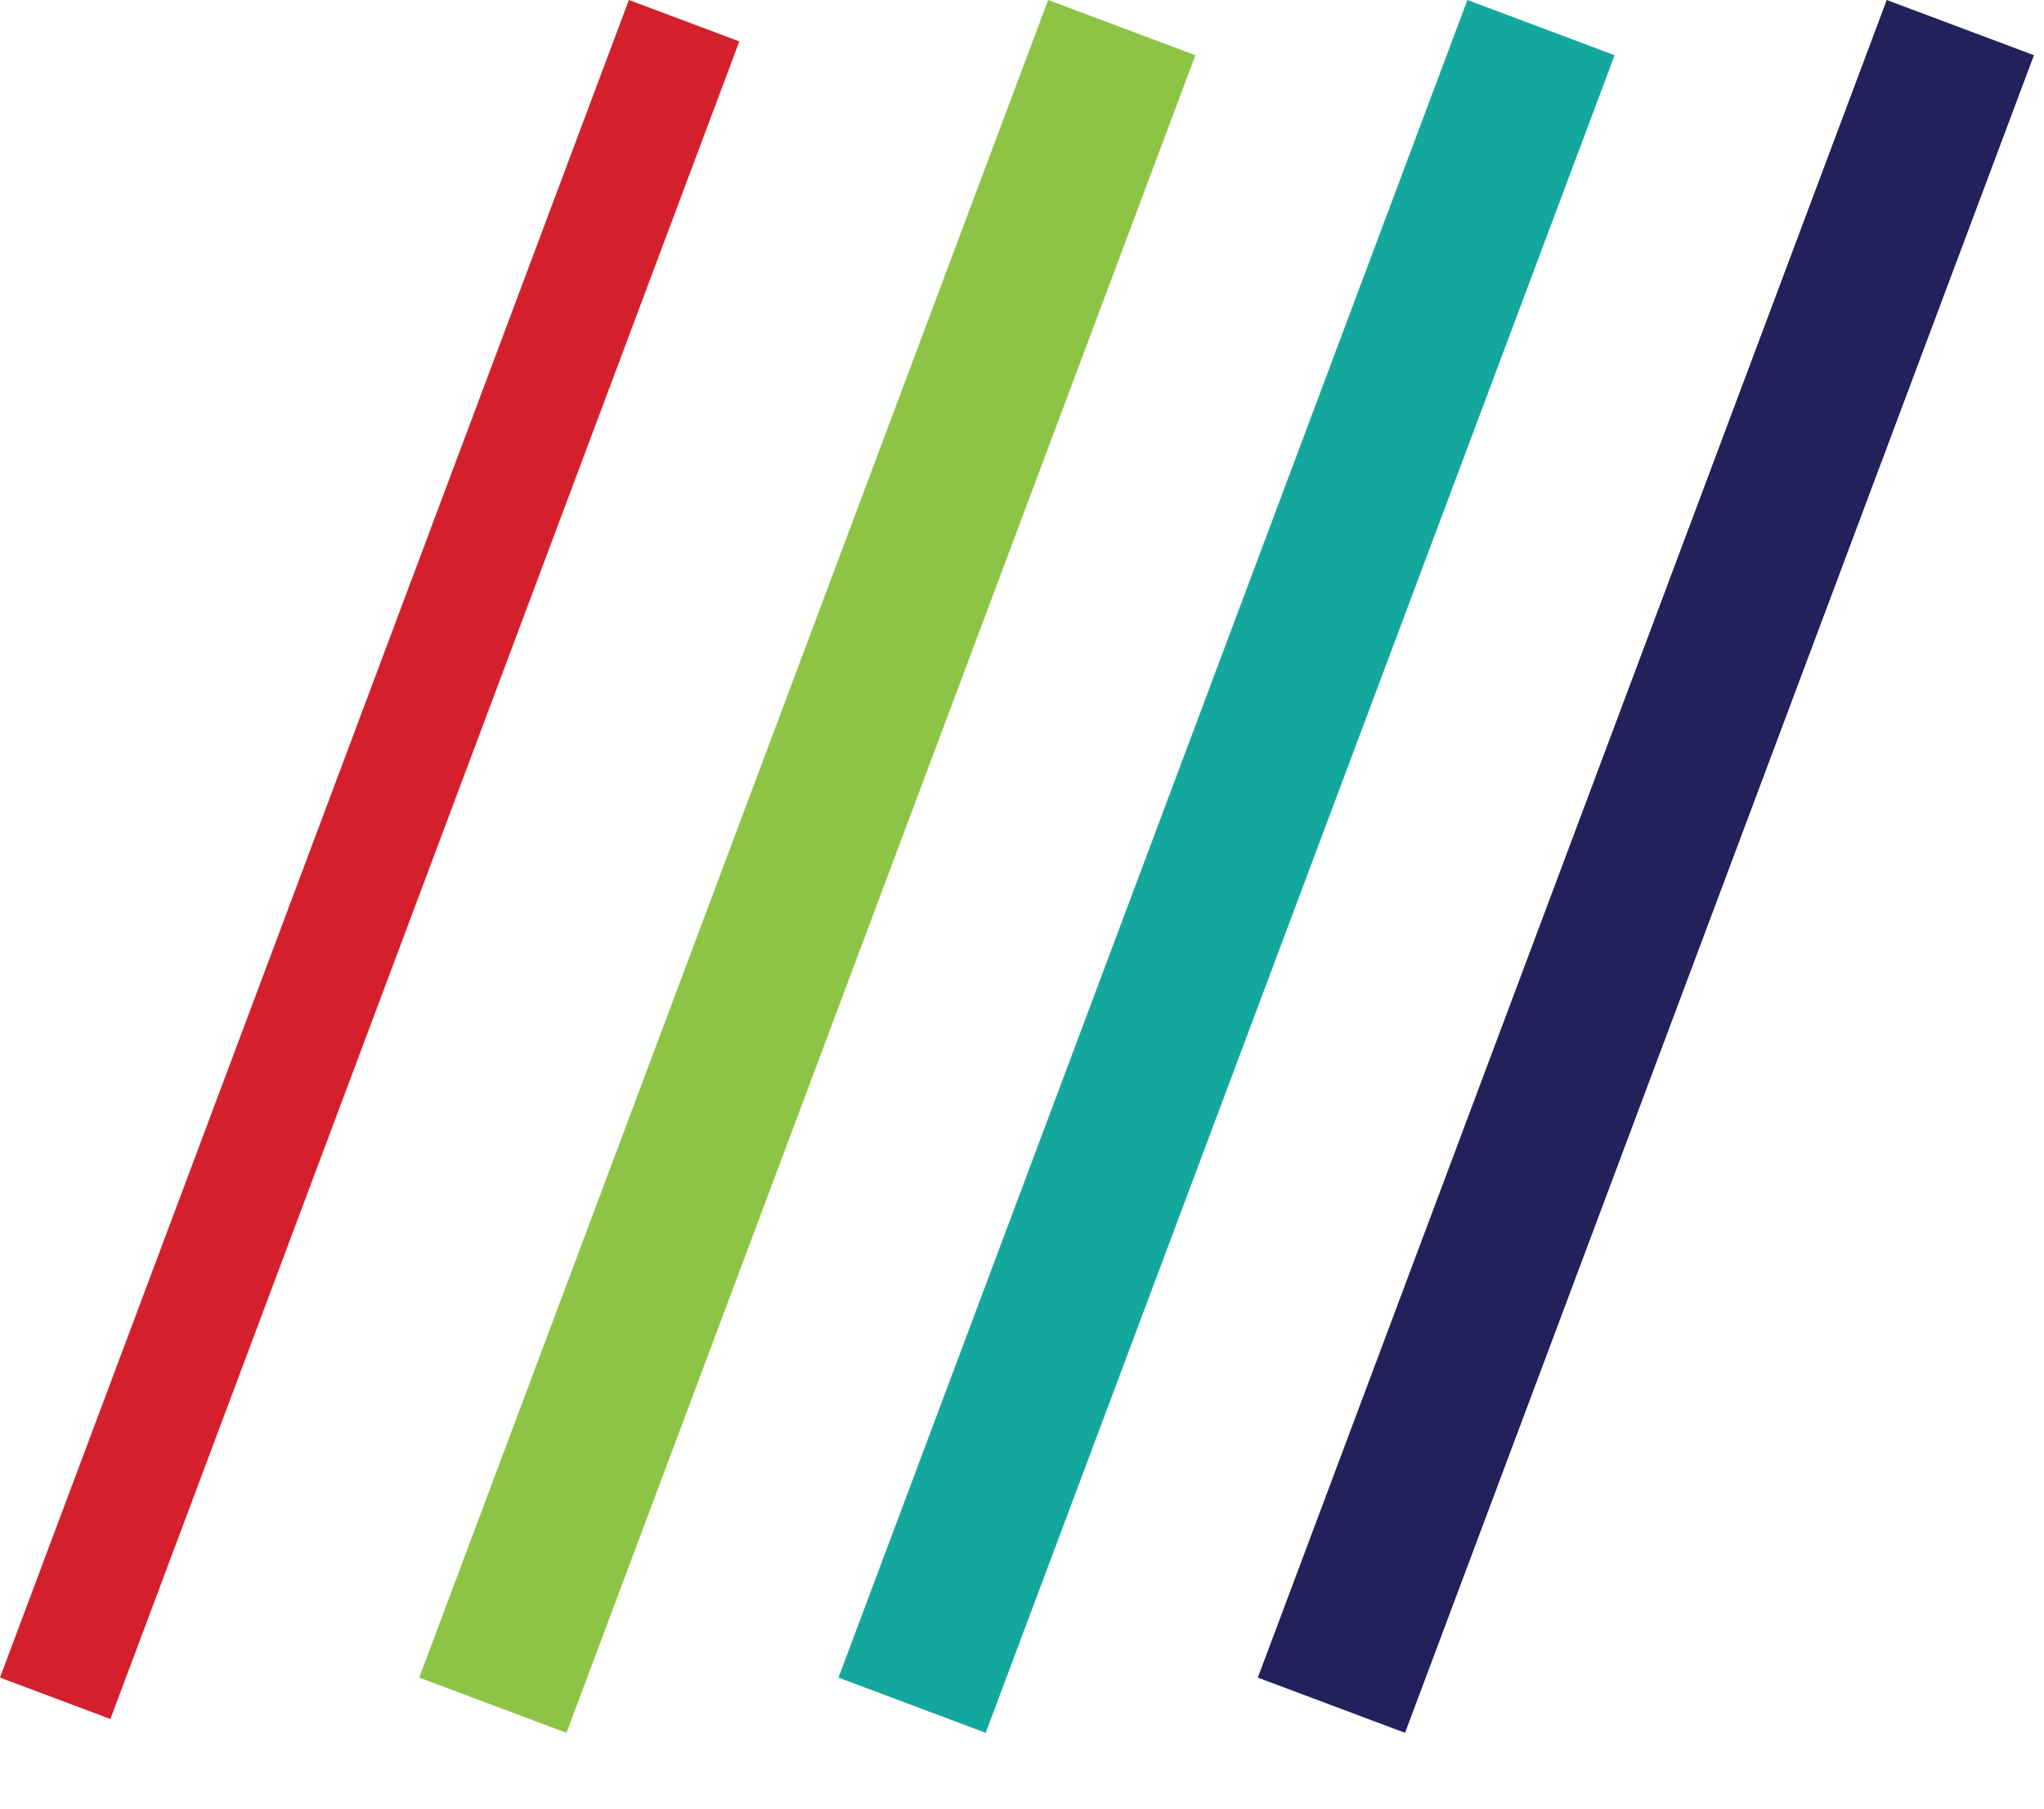<svg width="26" height="23" viewBox="0 0 26 23" fill="none" xmlns="http://www.w3.org/2000/svg">
<line x1="8.702" y1="0.263" x2="0.702" y2="21.597" stroke="#D4202C" stroke-width="1.5"/>
<line x1="14.269" y1="0.351" x2="6.269" y2="21.685" stroke="#8DC445" stroke-width="2"/>
<line x1="19.602" y1="0.351" x2="11.602" y2="21.685" stroke="#14A79D" stroke-width="2"/>
<line x1="24.936" y1="0.351" x2="16.936" y2="21.685" stroke="#22215B" stroke-width="2"/>
</svg>
